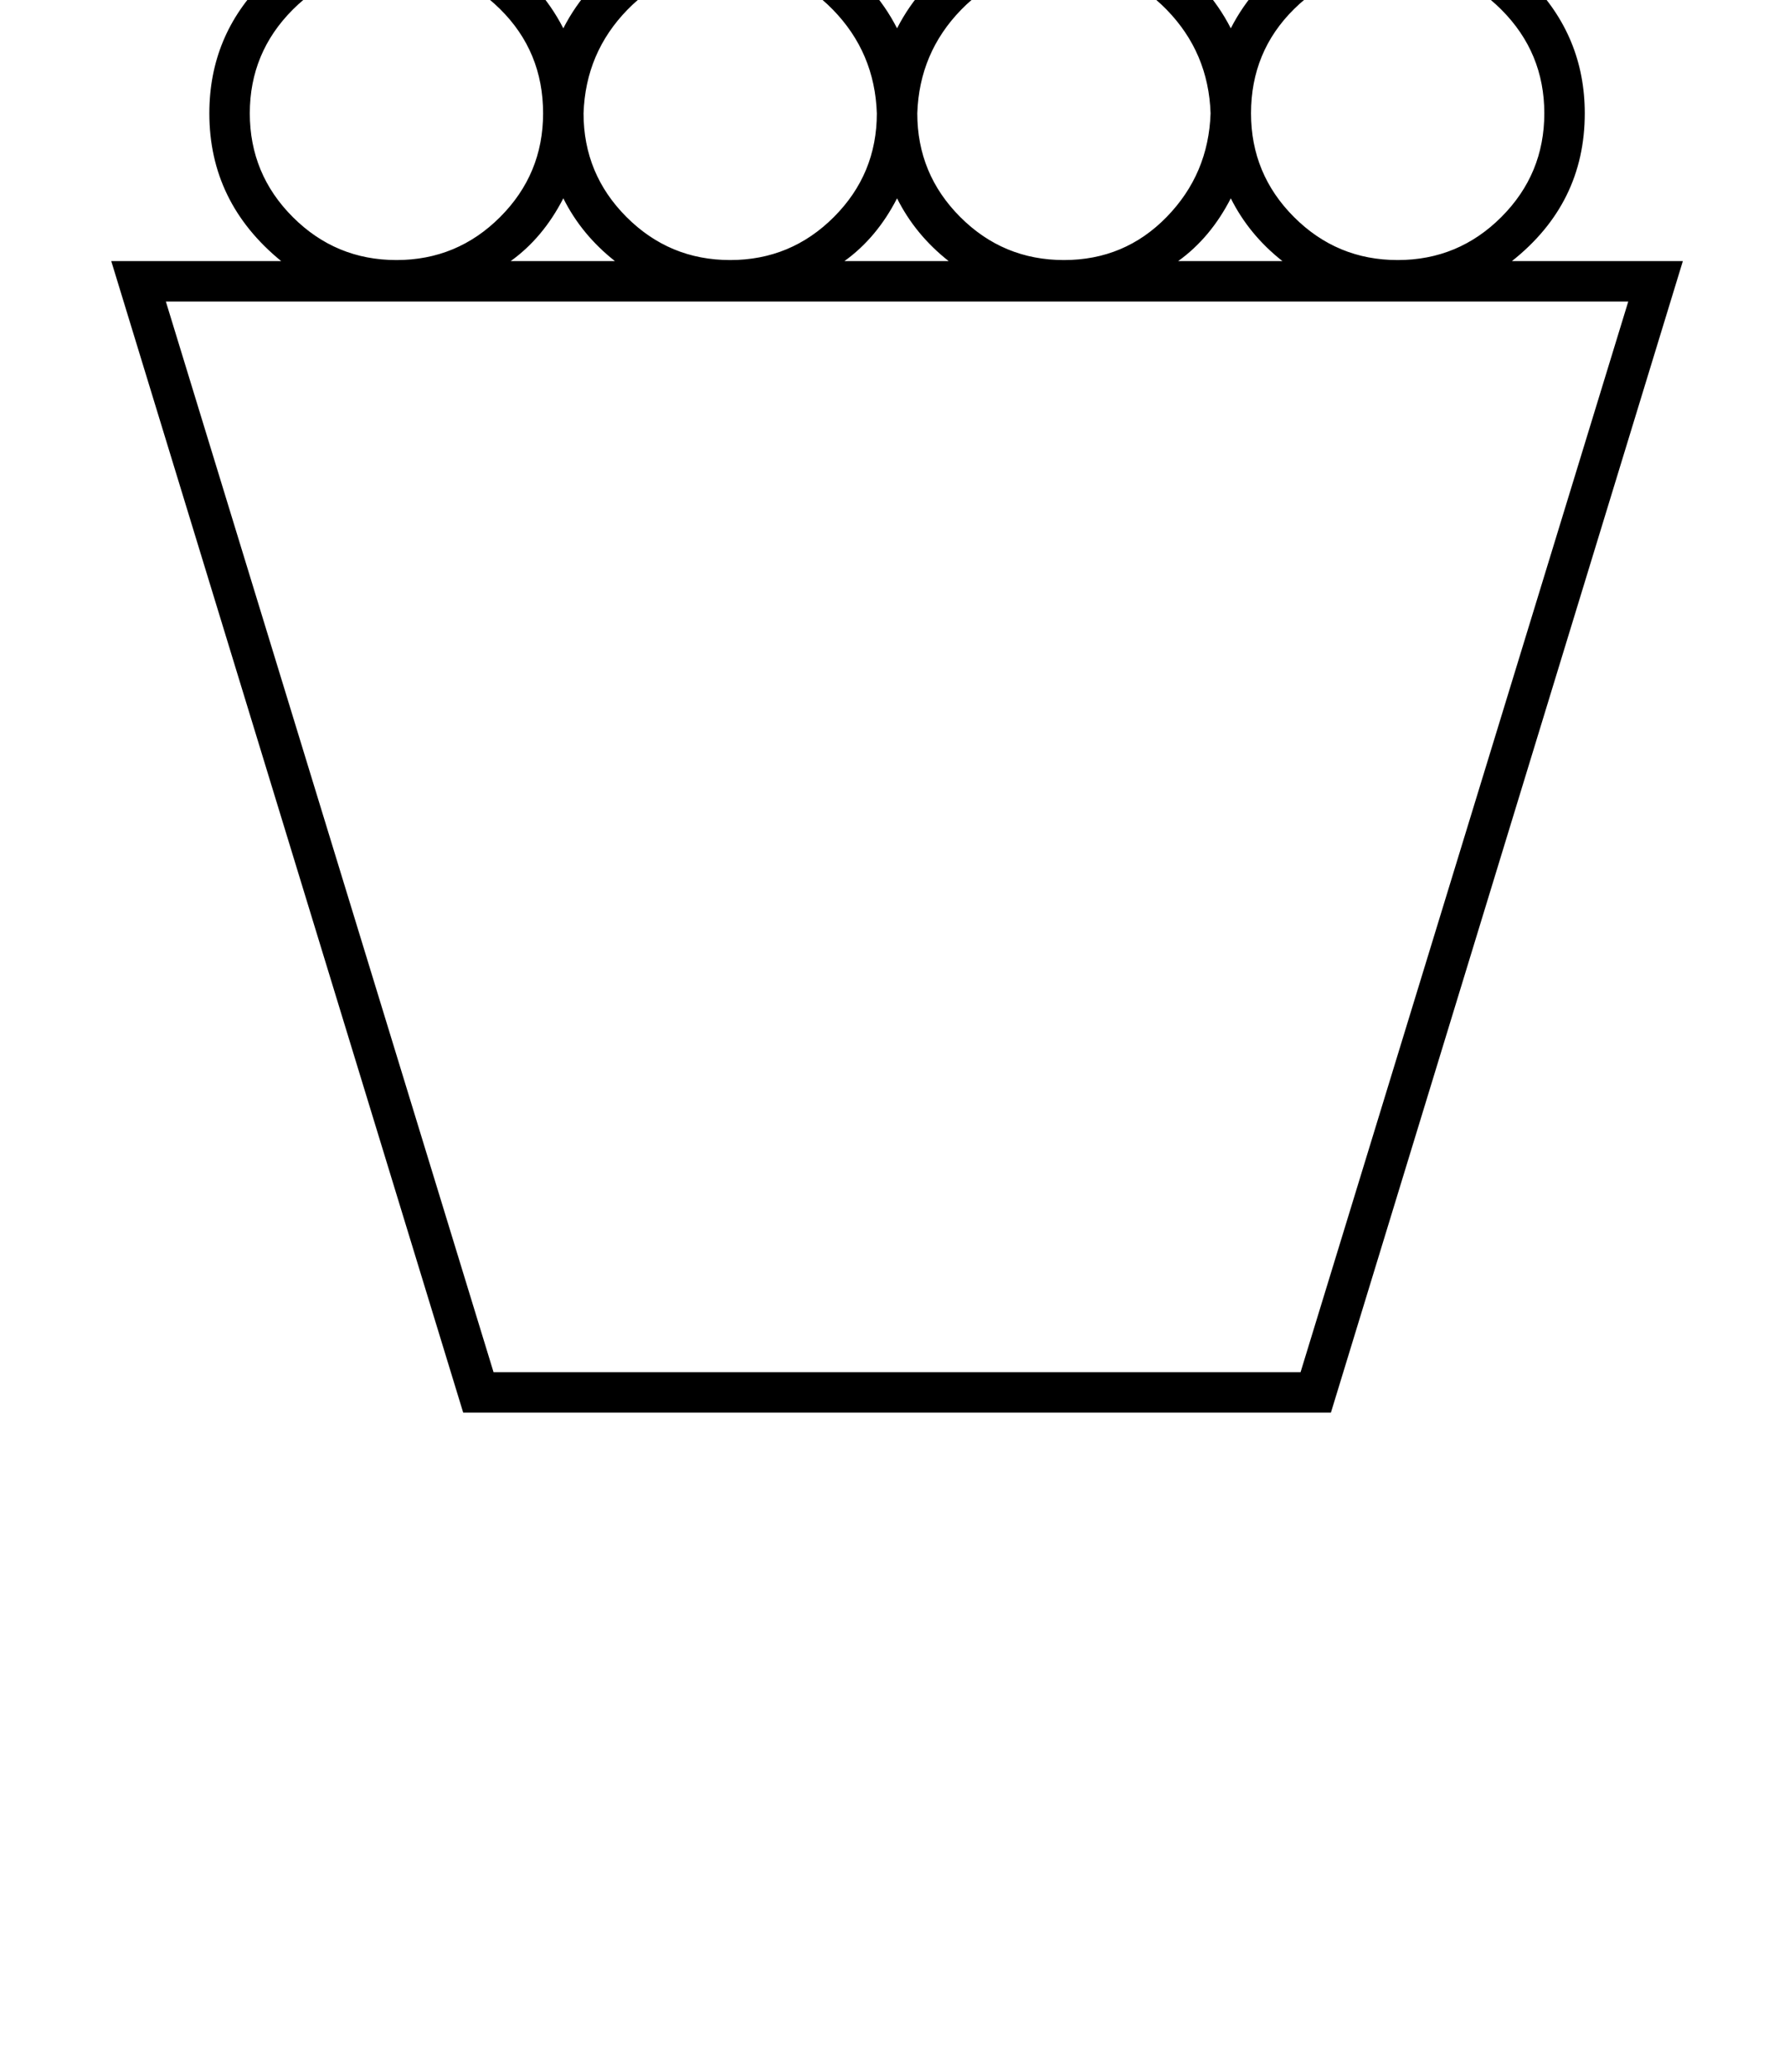 <?xml version="1.0" standalone="no"?>
<!DOCTYPE svg PUBLIC "-//W3C//DTD SVG 1.1//EN" "http://www.w3.org/Graphics/SVG/1.1/DTD/svg11.dtd" >
<svg xmlns="http://www.w3.org/2000/svg" xmlns:xlink="http://www.w3.org/1999/xlink" version="1.1" viewBox="-10 0 1764 2048">
  <g transform="matrix(1 0 0 -1 0 1638)">
   <path fill="currentColor"
d="M197 1526q0 77 54.5 131t130.5 54q54 0 98 -28t67 -73q23 45 67 73t98 28t98 -28t67 -73q23 45 67 73t98 28t98 -28t67 -73q23 45 67 73t98 28q77 0 131 -54.5t54 -130.5q0 -89 -72 -146h169l-348 -1138h-858l-348 1138h168q-71 58 -71 146zM154 1340l324 -1058h798
l324 1058h-1446zM1187 1526q-2 60 -43.5 102.5t-101.5 42.5t-101.5 -42.5t-43.5 -102.5q0 -60 42.5 -102.5t102.5 -42.5t101.5 42.5t43.5 102.5zM857 1526q-2 60 -43.5 102.5t-101.5 42.5t-101.5 -42.5t-43.5 -102.5q0 -60 42.5 -102.5t102.5 -42.5t102.5 42.5t42.5 102.5z
M1227 1526q0 -60 42.5 -102.5t102.5 -42.5t102.5 42.5t42.5 102.5t-42.5 102.5t-102.5 42.5t-102.5 -42t-42.5 -103zM237 1526q0 -60 42.5 -102.5t102.5 -42.5t102.5 42.5t42.5 102.5q0 61 -42.5 103t-102.5 42t-102.5 -42.5t-42.5 -102.5zM1207 1442q-20 -39 -52 -62h103
q-33 26 -51 62zM547 1442q-20 -39 -52 -62h103q-33 26 -51 62zM928 1380q-33 26 -51 62q-20 -39 -52 -62h103z" />
  </g>

</svg>
